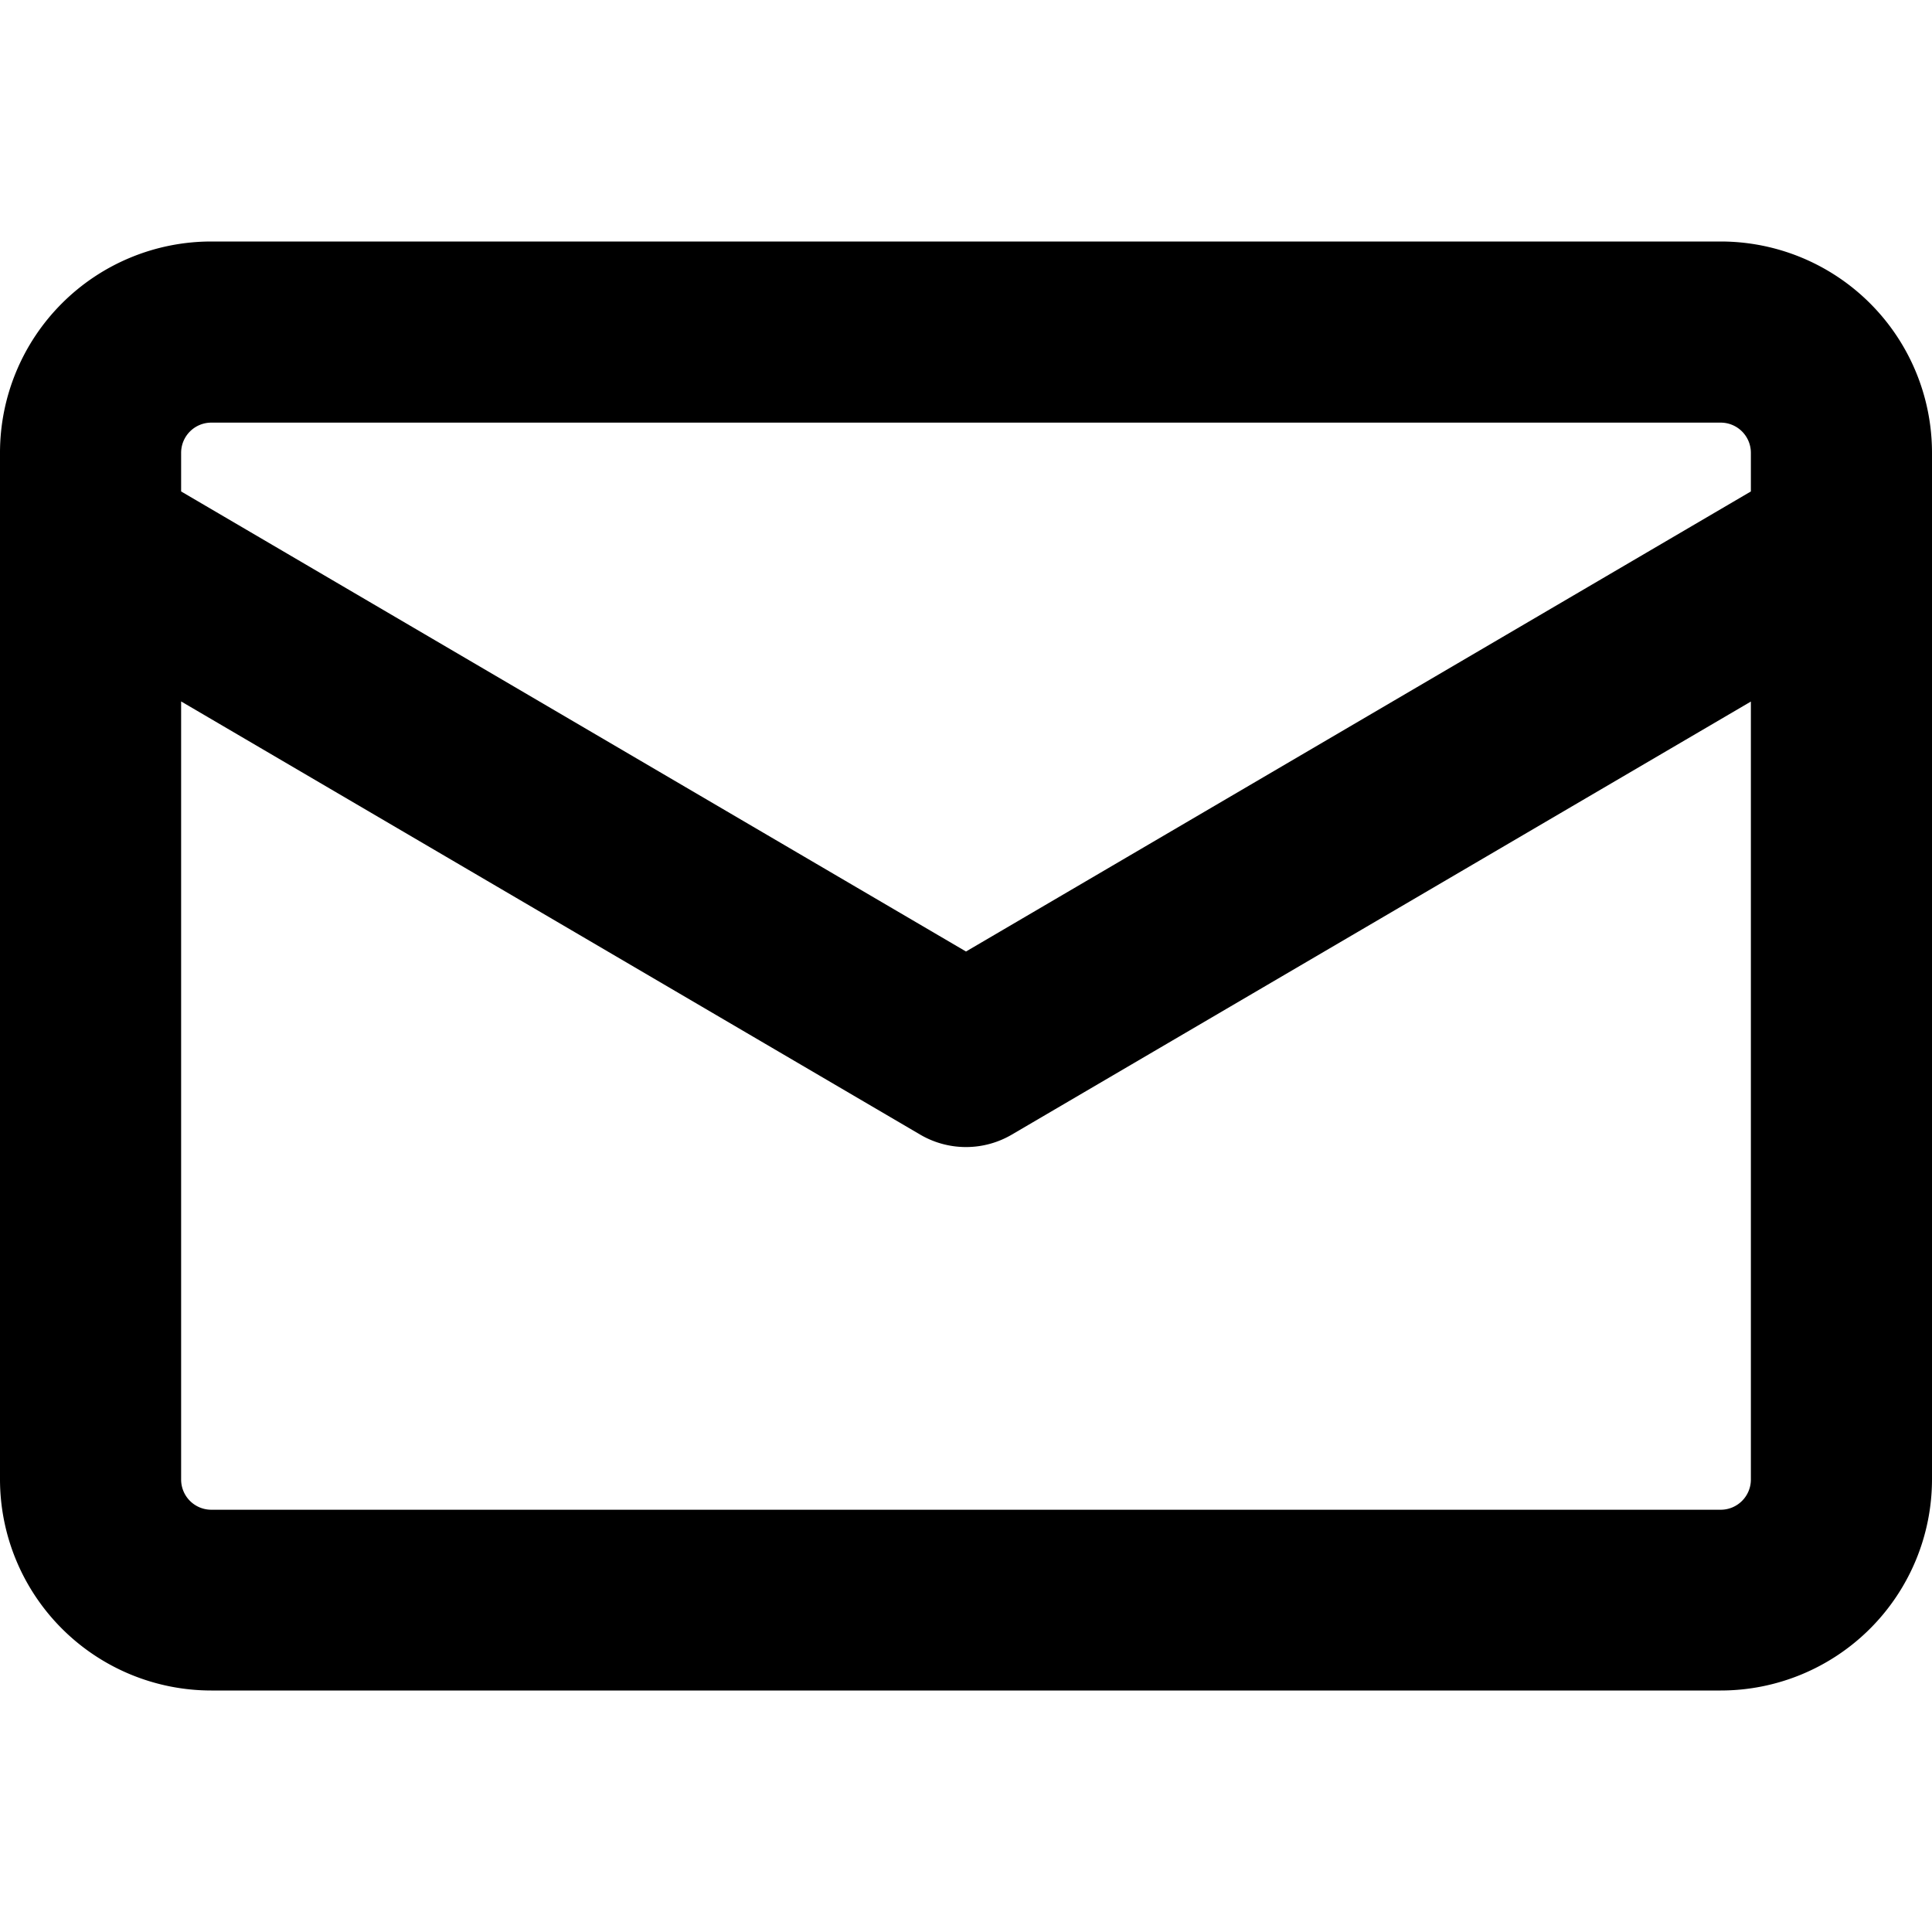 <svg xmlns="http://www.w3.org/2000/svg" width="16" height="16" viewBox="0 0 16 16"><path d="M1.75 2A1.75 1.75 0 0 0 0 3.75v8.5A1.75 1.75 0 0 0 1.75 14h12.5A1.75 1.75 0 0 0 16 12.25v-8.5A1.75 1.75 0 0 0 14.25 2zm0 1.5h12.5a.25.25 0 0 1 .25.25v.32L8 7.88 1.5 4.07v-.32a.25.25 0 0 1 .25-.25zM1.5 5.809l6.12 3.587a.75.75 0 0 0 .76 0L14.5 5.81v6.443a.25.25 0 0 1-.25.25H1.75a.25.25 0 0 1-.25-.25z"/></svg>